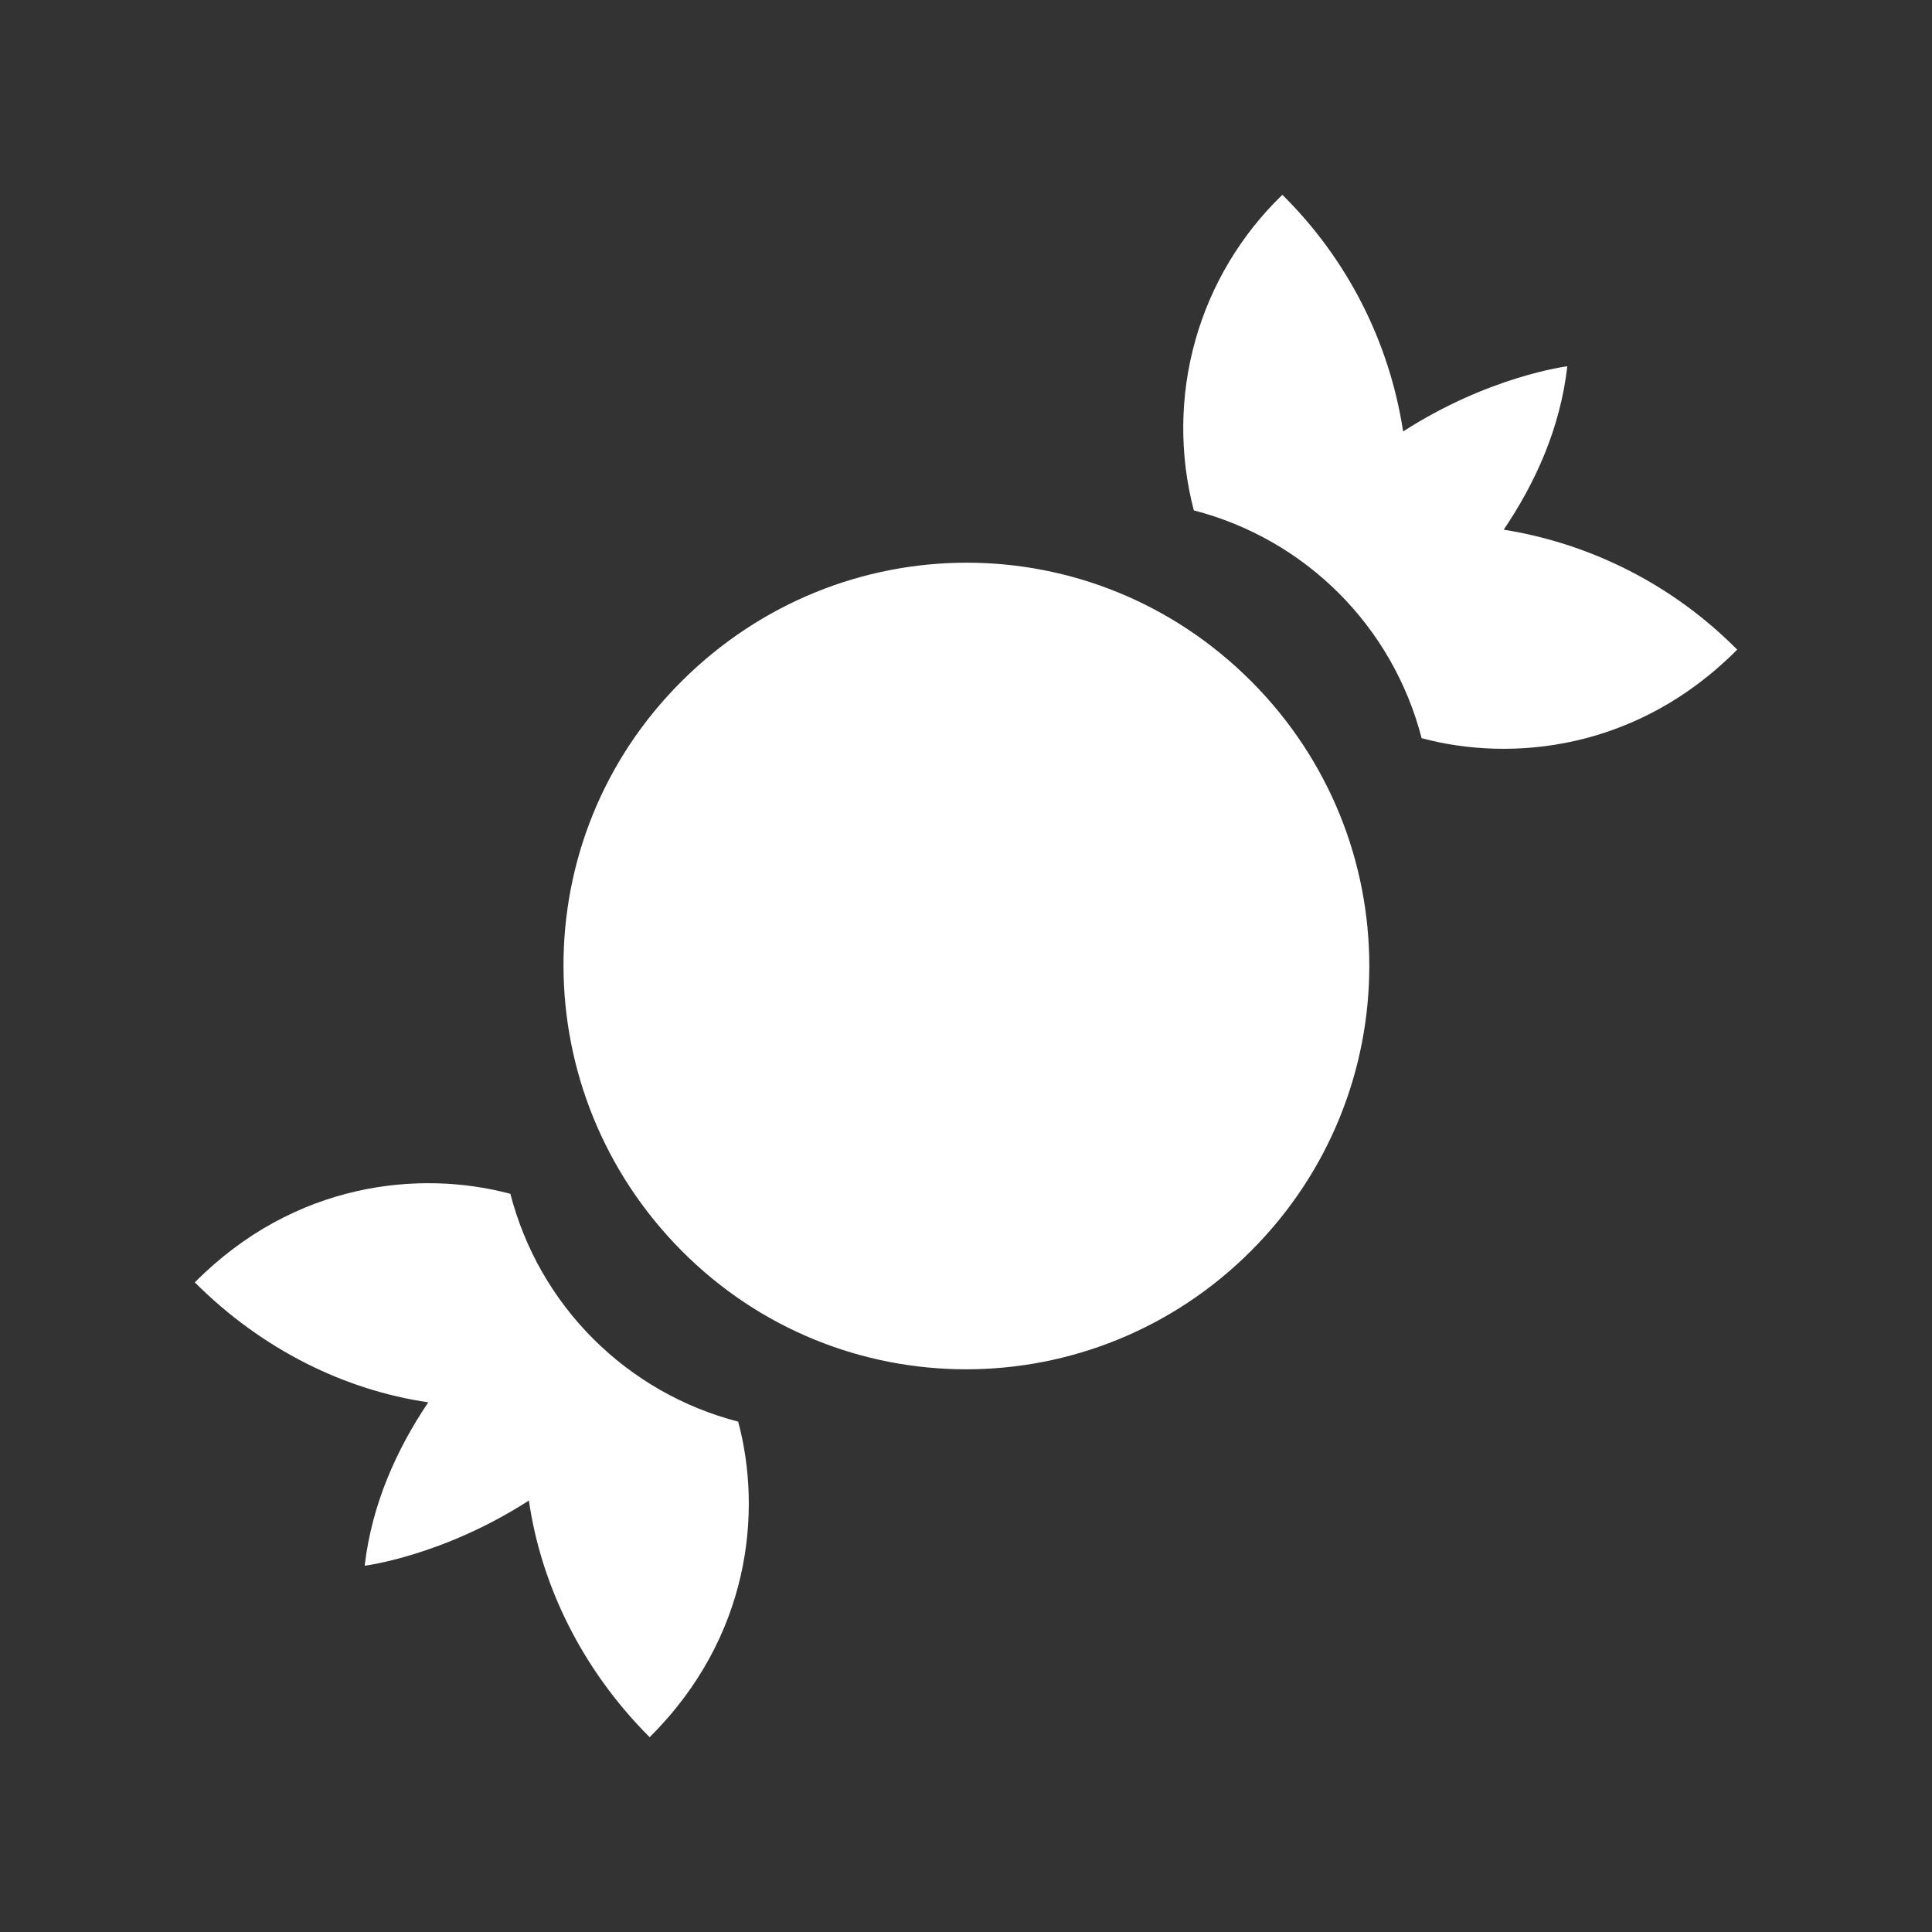 <svg width="24" height="24" viewBox="0 0 24 24" fill="none" xmlns="http://www.w3.org/2000/svg">
<rect x="0" y="0" width="24" height="24" fill="#333333" stroke="none"/>
<path d="M15.54 8.46C17.5 10.42 17.5 13.58 15.54 15.54C13.58 17.5 10.42 17.5 8.47 15.54C6.52 13.58 6.5 10.42 8.47 8.46C10.44 6.5 13.58 6.5 15.54 8.46ZM19.47 4.55C19.47 4.55 18.5 4.67 17.43 5.36C17.26 4.244 16.733 3.213 15.93 2.42C15.415 2.917 15.041 3.542 14.848 4.231C14.655 4.92 14.649 5.648 14.83 6.34C16.22 6.7 17.3 7.78 17.66 9.17C18.78 9.47 20.34 9.32 21.58 8.07C20.796 7.278 19.78 6.756 18.68 6.58C19.07 6 19.38 5.33 19.47 4.55ZM4.53 19.45C4.53 19.45 5.5 19.33 6.57 18.64C6.72 19.68 7.22 20.73 8.07 21.58C9.32 20.34 9.47 18.78 9.17 17.66C8.489 17.484 7.867 17.129 7.369 16.631C6.871 16.134 6.516 15.511 6.34 14.83C5.22 14.53 3.66 14.68 2.42 15.93C3.26 16.77 4.29 17.27 5.32 17.42C4.93 18 4.62 18.68 4.53 19.45Z" fill="#FFFFFF"/>
</svg>

